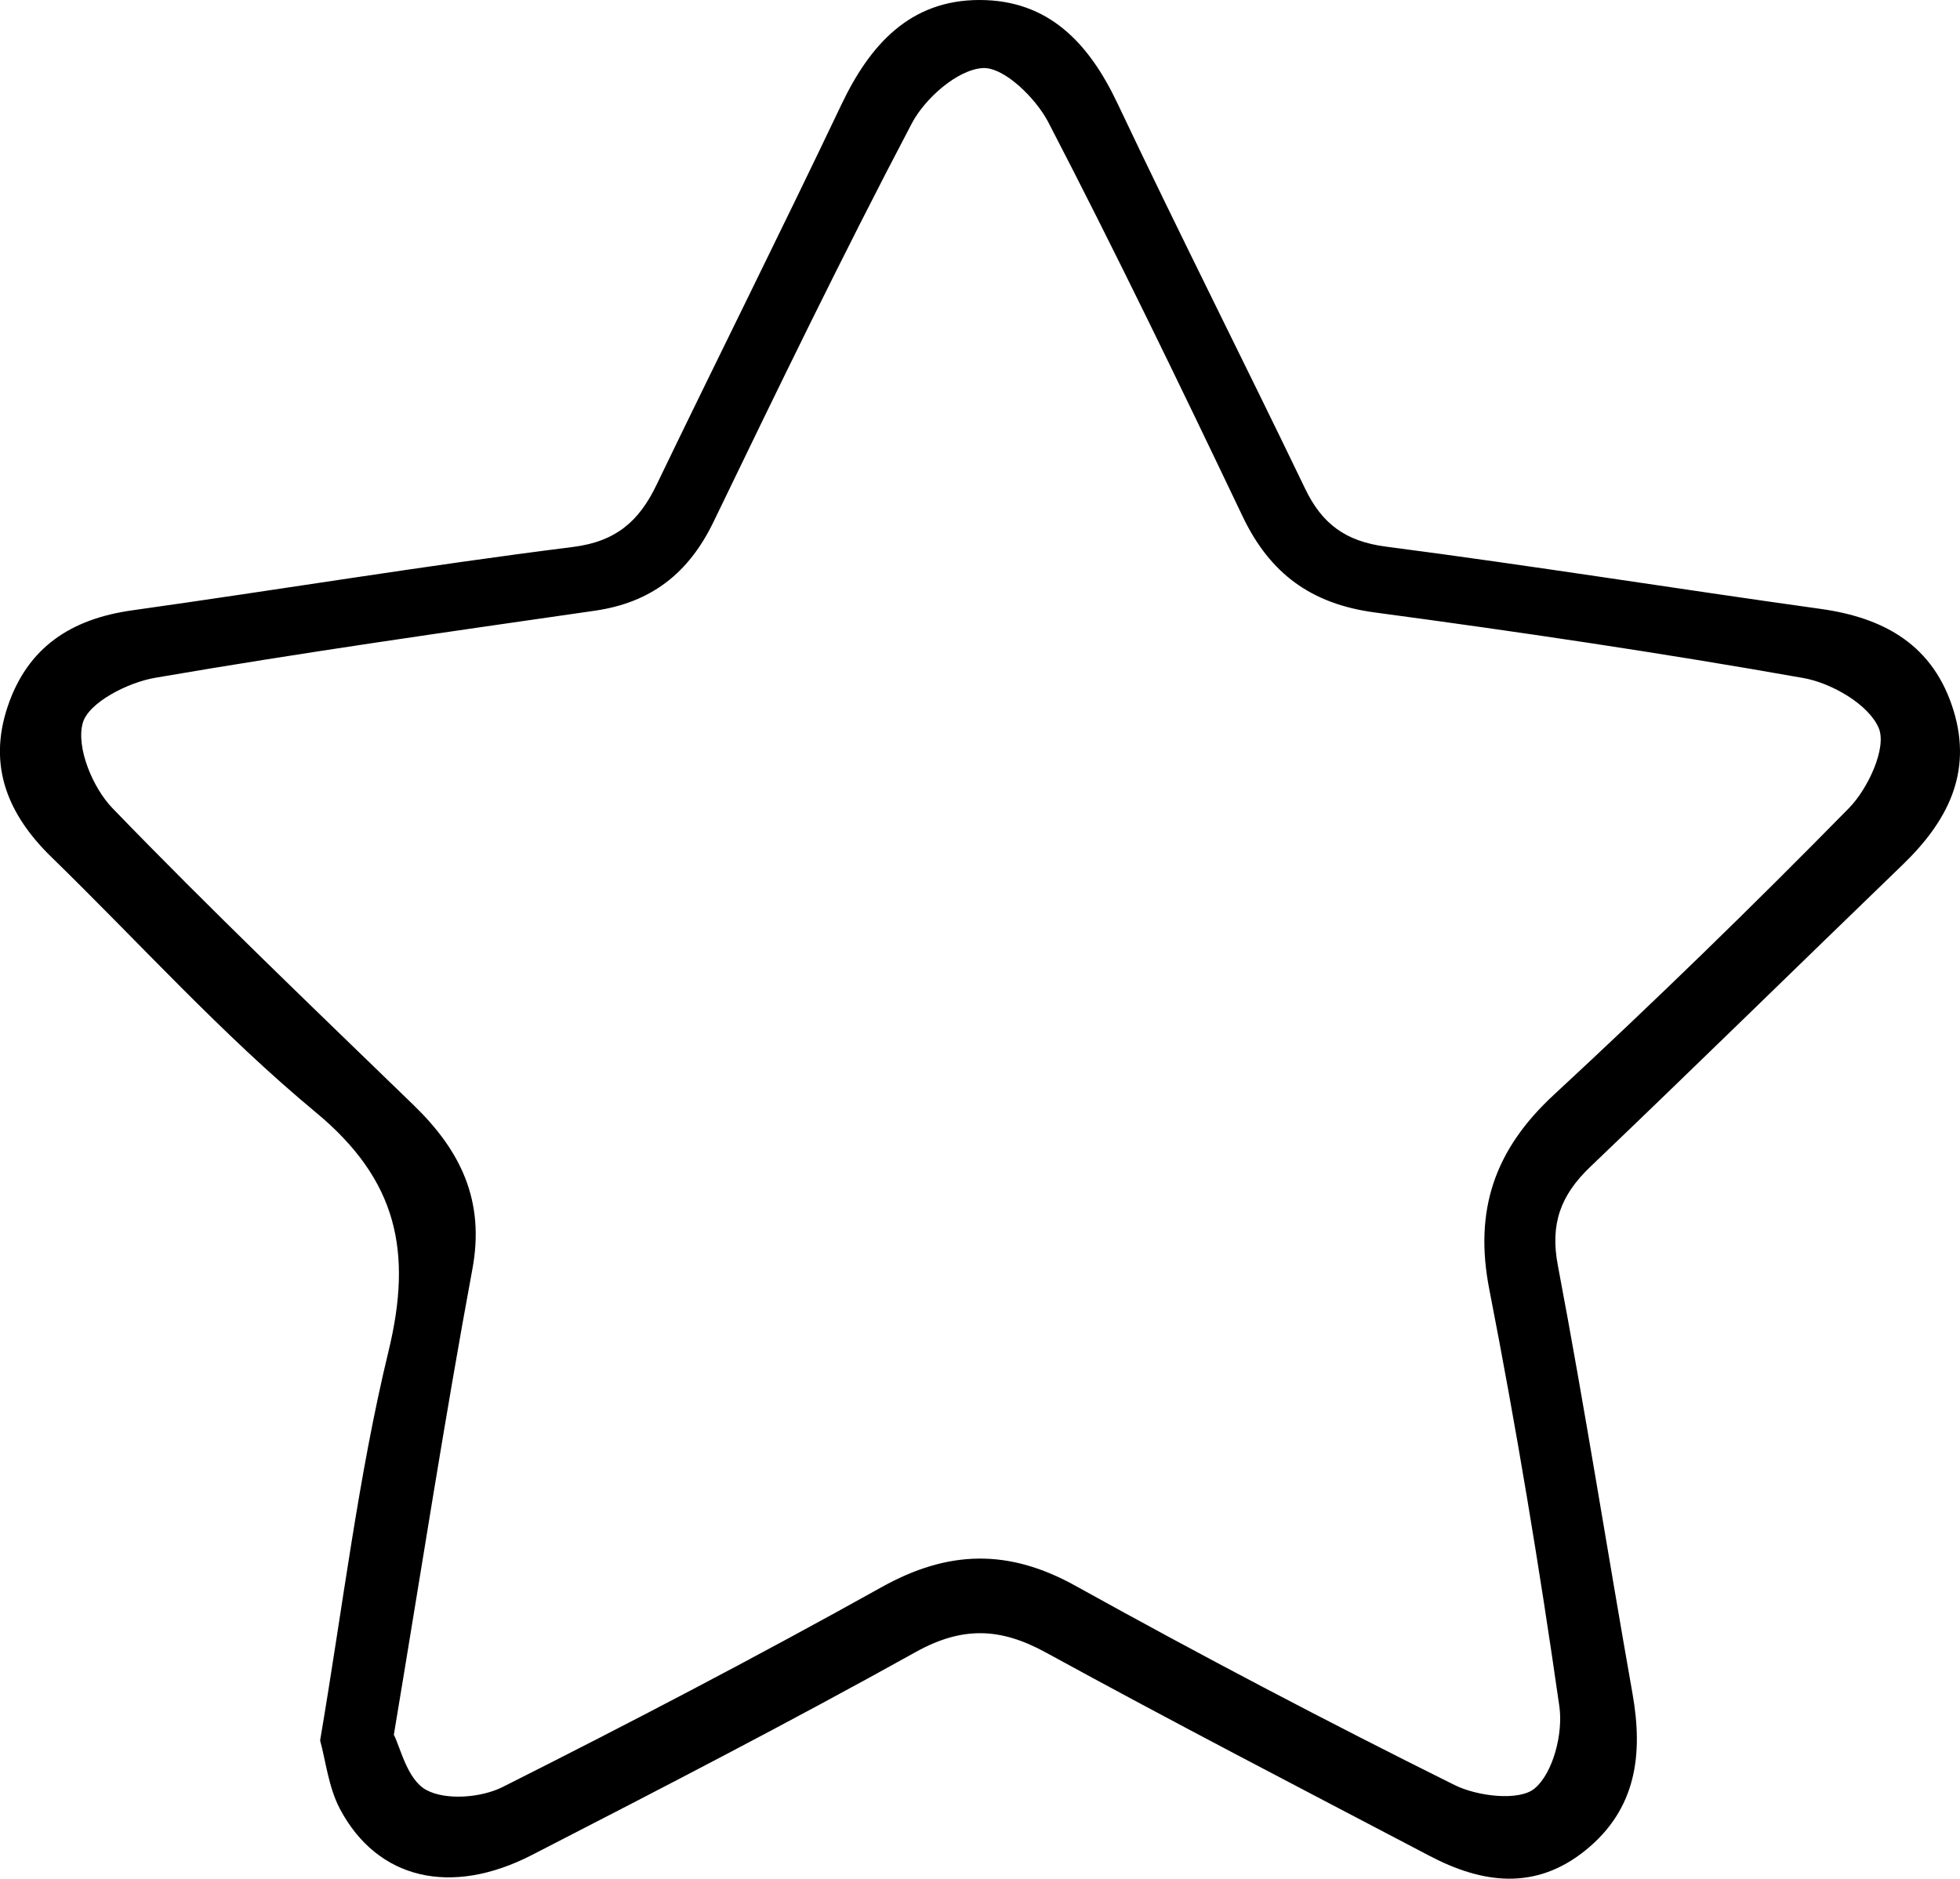 <svg id="Layer_1" data-name="Layer 1" xmlns="http://www.w3.org/2000/svg" viewBox="0 0 845.13 810.18"><title>12</title><path d="M215.34,844.57c9.85-57.91,16.38-113.72,29.51-167.93,10.36-42.77,3.87-73.73-31.34-102.92-40.55-33.61-76.13-73.2-114-110.09-18.65-18.18-27.59-39.13-18.87-65,8.62-25.61,27.45-37.74,53.63-41.42,63.35-8.89,126.49-19.34,190-27.32,18.67-2.34,28.57-11.12,36.06-26.65C386.75,248.4,414,194,440.14,139.06c12.25-25.73,29.51-45,59.4-45.06s47.3,18.57,59.62,44.59c26.36,55.7,54.23,110.69,80.94,166.22,7.28,15.13,17.43,22.65,34.68,24.9,62.64,8.14,125,18.16,187.61,26.88,27.7,3.87,48.64,15.78,57.25,43.75,8.35,27.13-2.83,48.14-21.92,66.57C852.79,510.28,808.23,554,763.06,597.15c-12.73,12.15-17.49,24.55-14,42.68,11.63,61.34,21.3,123.06,32.17,184.55,4.62,26.14,1.73,49.69-20.17,67.47-21.64,17.56-44.52,14.48-67.33,2.49-55.26-29-110.72-57.72-165.46-87.71-19.49-10.68-35.9-11.41-56-.26-54.53,30.36-110,59-165.53,87.55C271.68,912,240,904.41,223.93,874.17,218.91,864.7,217.74,853.19,215.34,844.57Zm31.79-2.44c2.72,5.1,5.67,19.18,13.89,23.73,8.4,4.65,23.73,3.44,33-1.21C349,837,403.63,808.46,457.4,778.48c28.66-16,54.68-16.69,83.58-.64q80.73,44.8,163.47,85.92c9.9,4.94,28,7.09,34.62,1.47,8-6.78,12.28-23.83,10.62-35.35-8.61-60.16-18.56-120.19-30.21-179.84-6.7-34.26,2.38-60.32,27.73-83.81q65.14-60.33,127.36-123.75c8.23-8.4,16.38-26,12.84-34.47-4.27-10.18-20.28-19.45-32.54-21.62-61.36-10.88-123.06-20-184.84-28.28-27.33-3.67-45.16-16.76-56.9-41.39-27.19-57-54.69-113.88-83.76-169.94-5.45-10.51-19.23-24-28.36-23.42-10.86.69-24.83,13-30.56,23.89-29.76,56.61-57.67,114.2-85.48,171.8-10.67,22.09-26.78,34.79-51.13,38.31-63.28,9.13-126.6,18.08-189.6,28.93-11.76,2-28.87,10.69-31.28,19.6-2.85,10.51,4.32,27.8,12.85,36.64,42.24,43.71,86.21,85.76,129.88,128.08,20.19,19.57,30.79,41.12,25.31,70.68C269.06,705.69,259.09,770.45,247.13,842.13Z" transform="translate(-77.31 -94)"/></svg>
